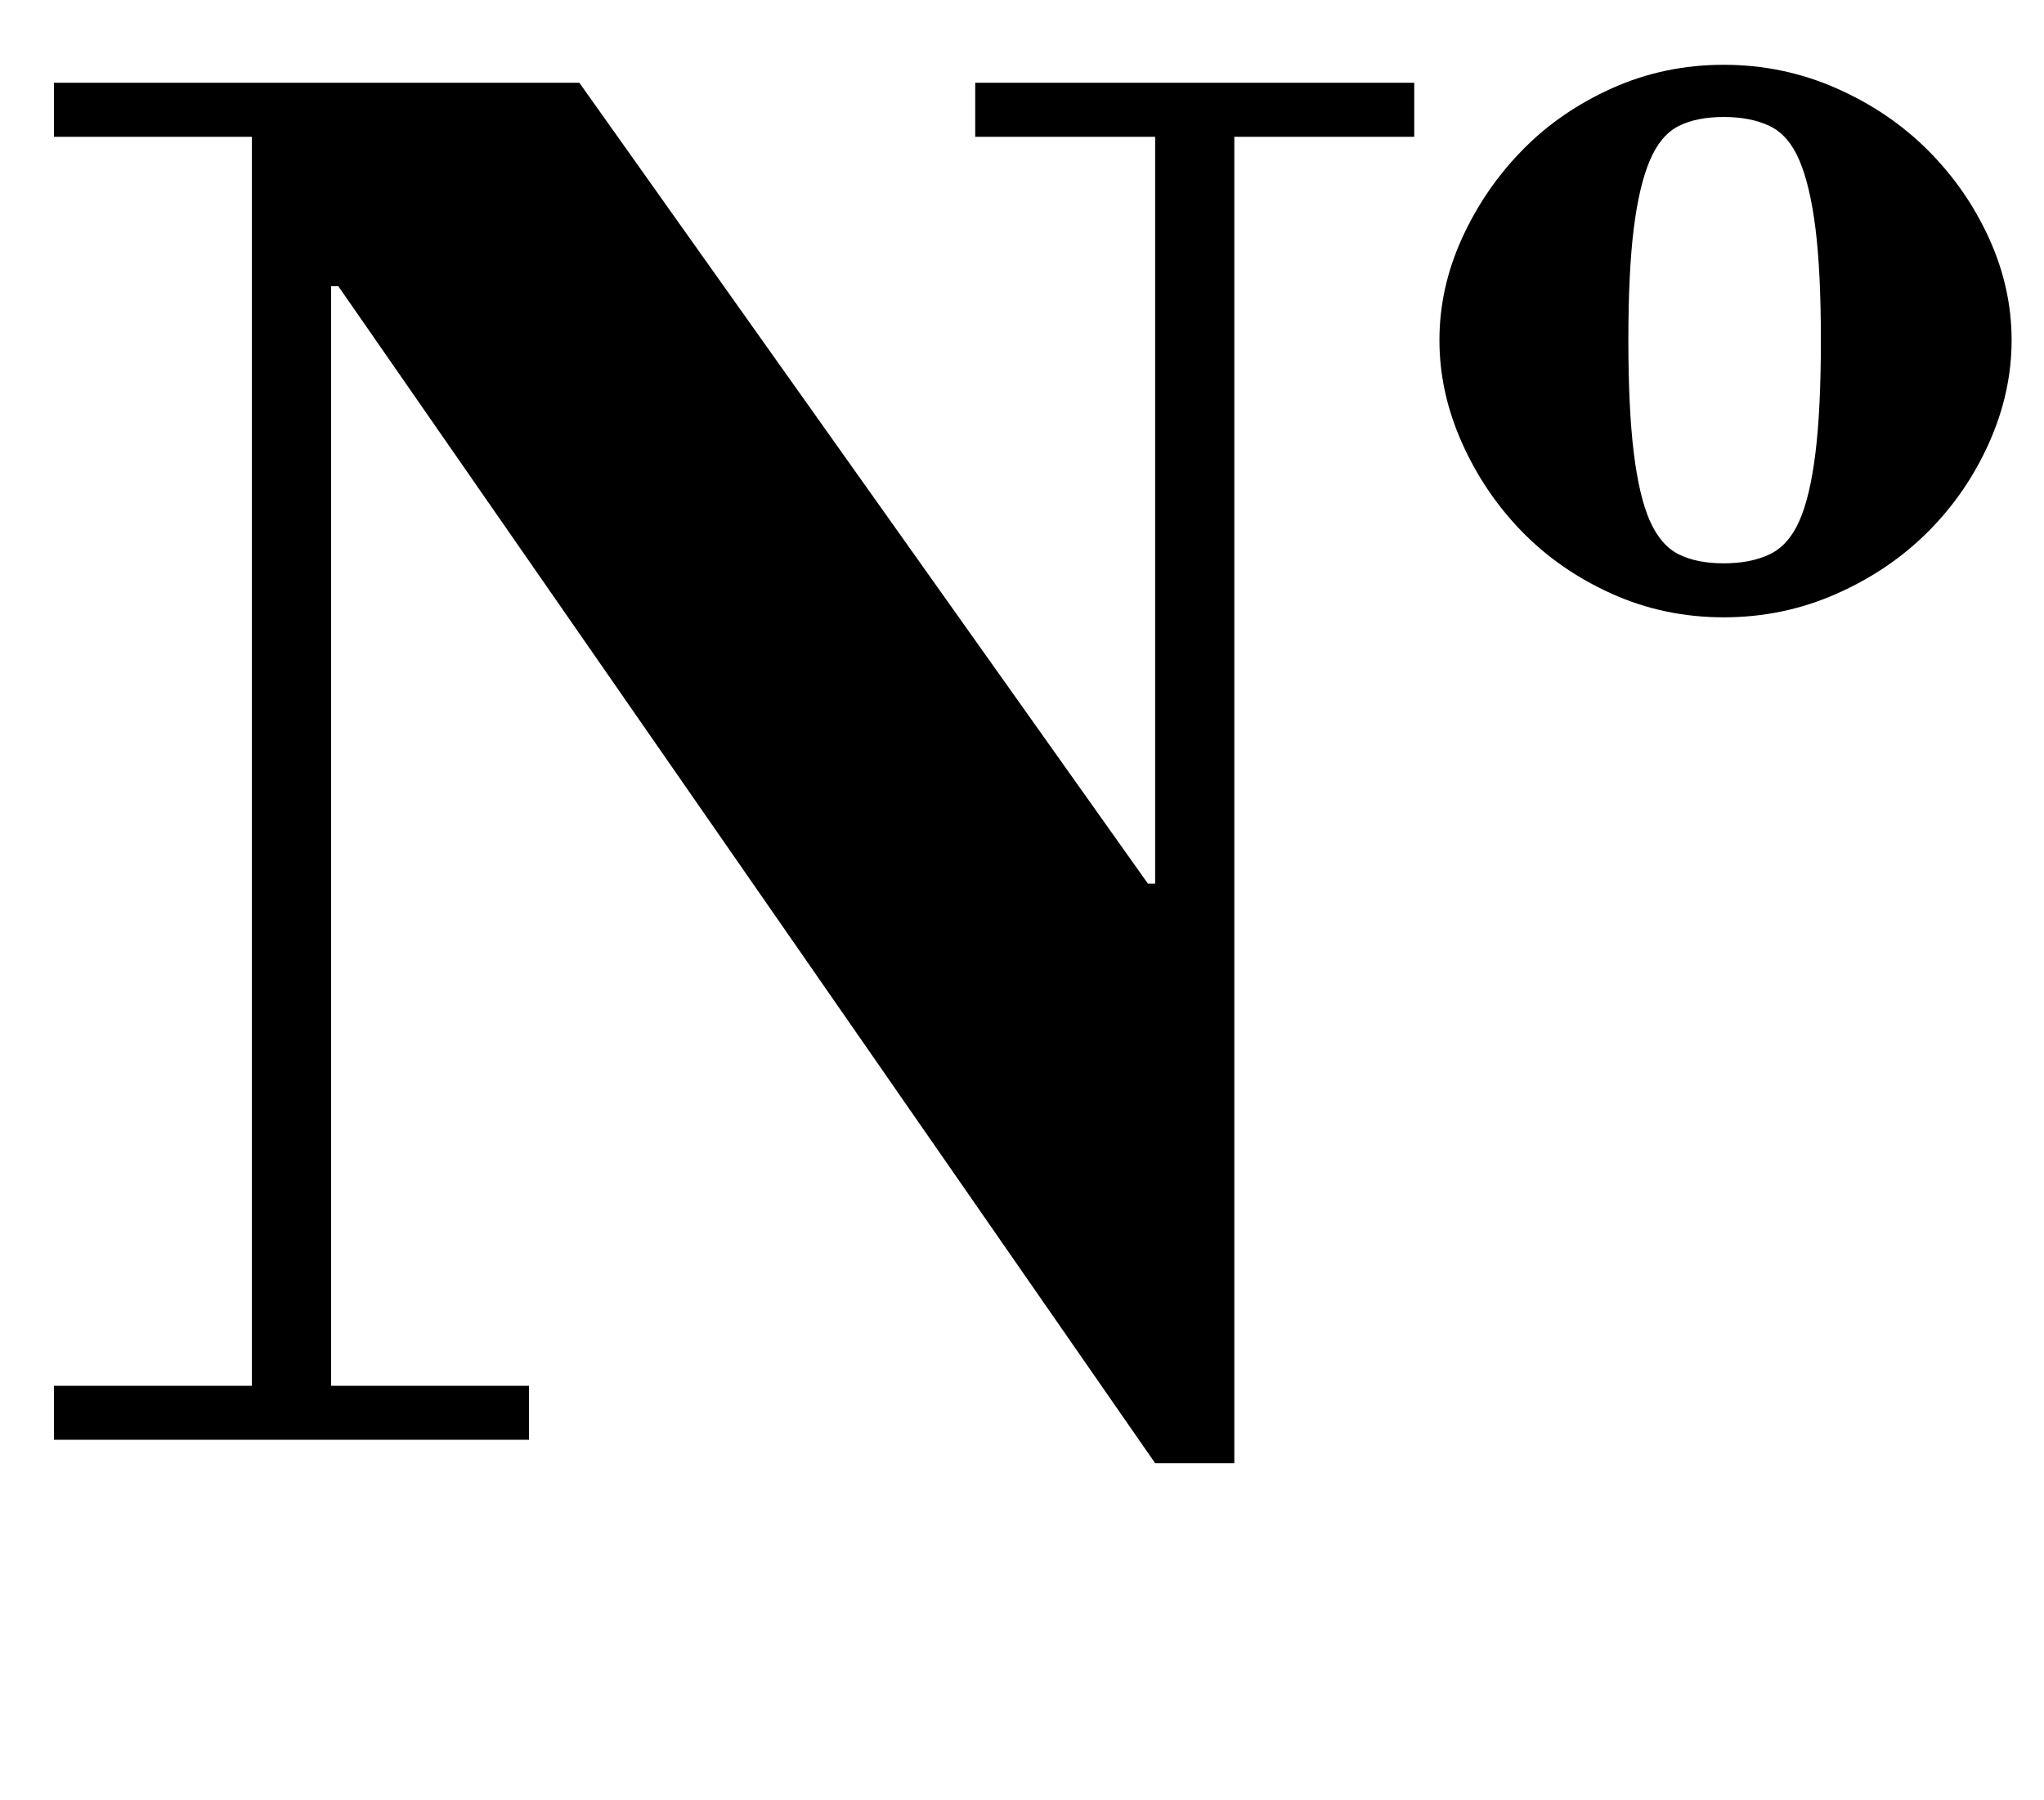 <?xml version="1.0" standalone="no"?>
<!DOCTYPE svg PUBLIC "-//W3C//DTD SVG 1.1//EN" "http://www.w3.org/Graphics/SVG/1.1/DTD/svg11.dtd" >
<svg xmlns="http://www.w3.org/2000/svg" xmlns:xlink="http://www.w3.org/1999/xlink" version="1.1" viewBox="-10 0 1136 1000">
  <g transform="matrix(1 0 0 -1 0 800)">
   <path fill="currentColor"
d="M532 754h244v-30h-100v-737h-44l-454 654h-4v-611h110v-30h-264v30h110v694h-110v30h292l316 -445h4v415h-100v30zM790 611q0 29 12.5 56.5t33.5 49t50 34.5t62 13t62.5 -13t51 -34.5t34 -49t12.5 -56.5t-12.5 -57t-34 -49.5t-51 -34.5t-62.5 -13t-62 13t-50 34.5
t-33.5 49.5t-12.5 57zM895 611q0 -38 3 -62.5t9 -38t16 -18.5t25 -5t25.5 5t16.5 18.5t9 38t3 62.5t-3 62t-9 38t-16.5 19t-25.5 5t-25 -5t-16 -19t-9 -38t-3 -62z" />
  </g>

</svg>
